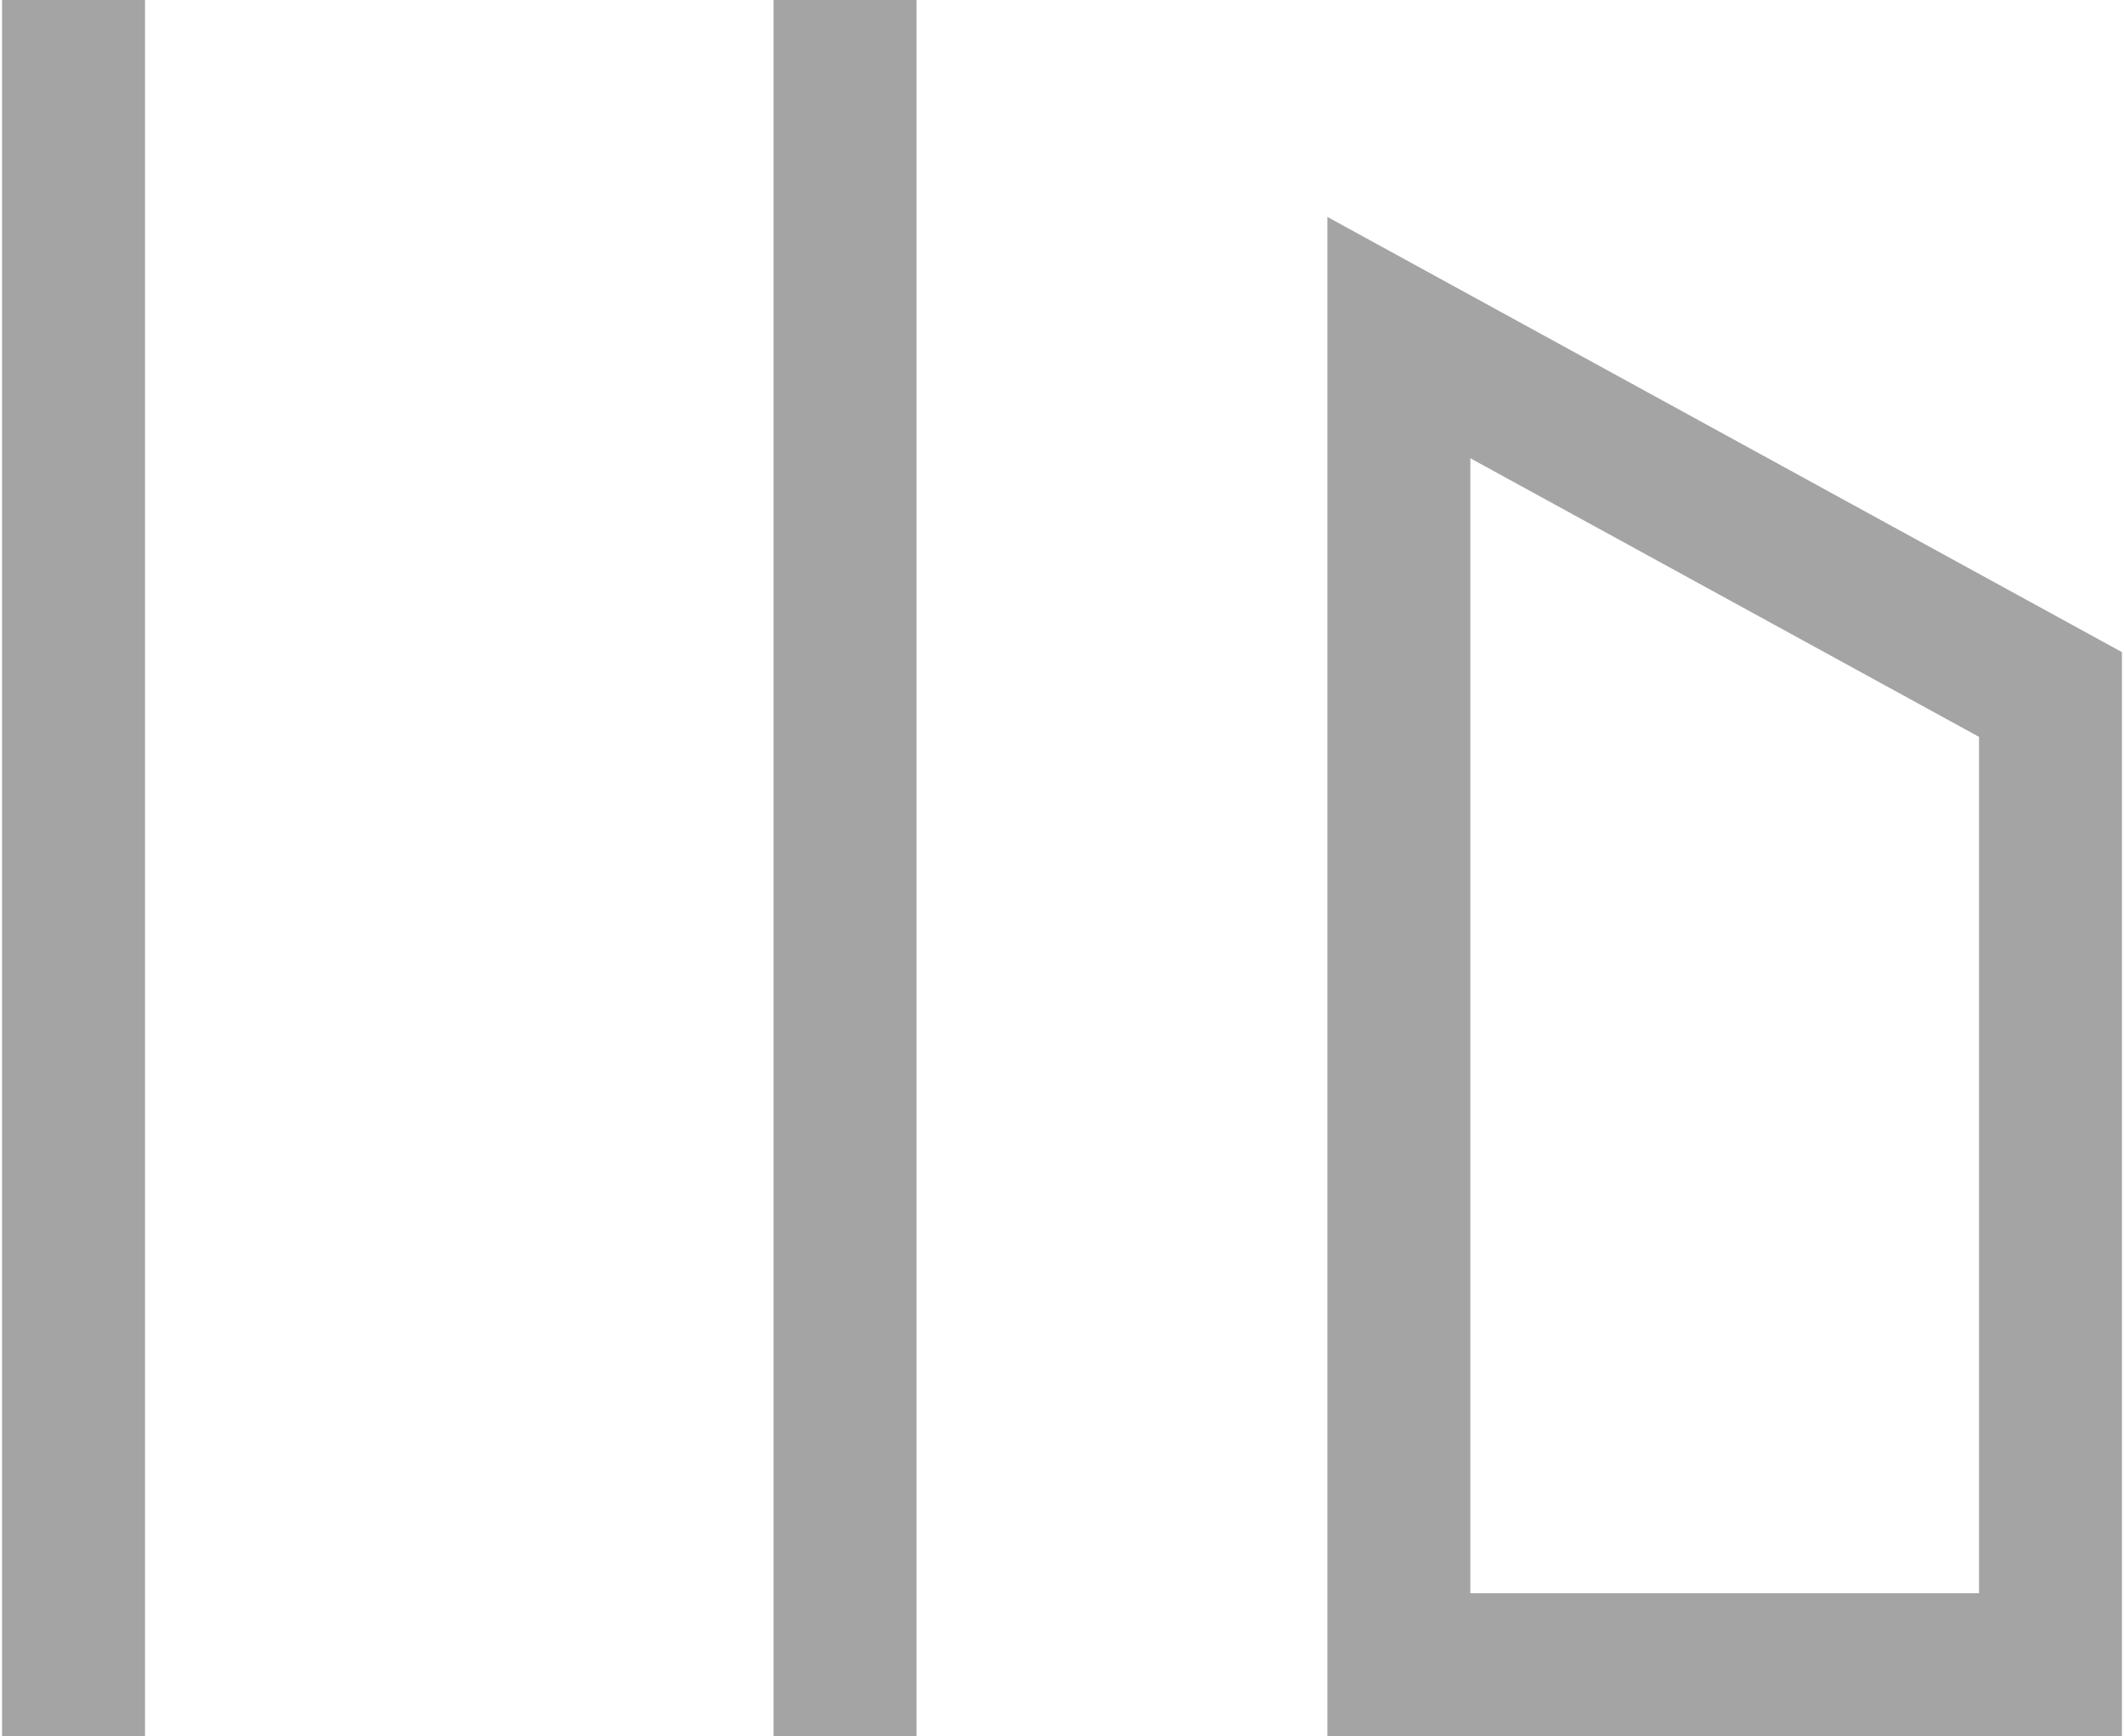 <svg width="520" height="425" viewBox="0 0 520 425" fill="none" xmlns="http://www.w3.org/2000/svg">
<path d="M18 0L18 425M206.878 0L206.878 425M342.475 425V82.639L502 170V425M344 407.5H502" stroke="#A4A4A4" stroke-width="35"/>
</svg>
